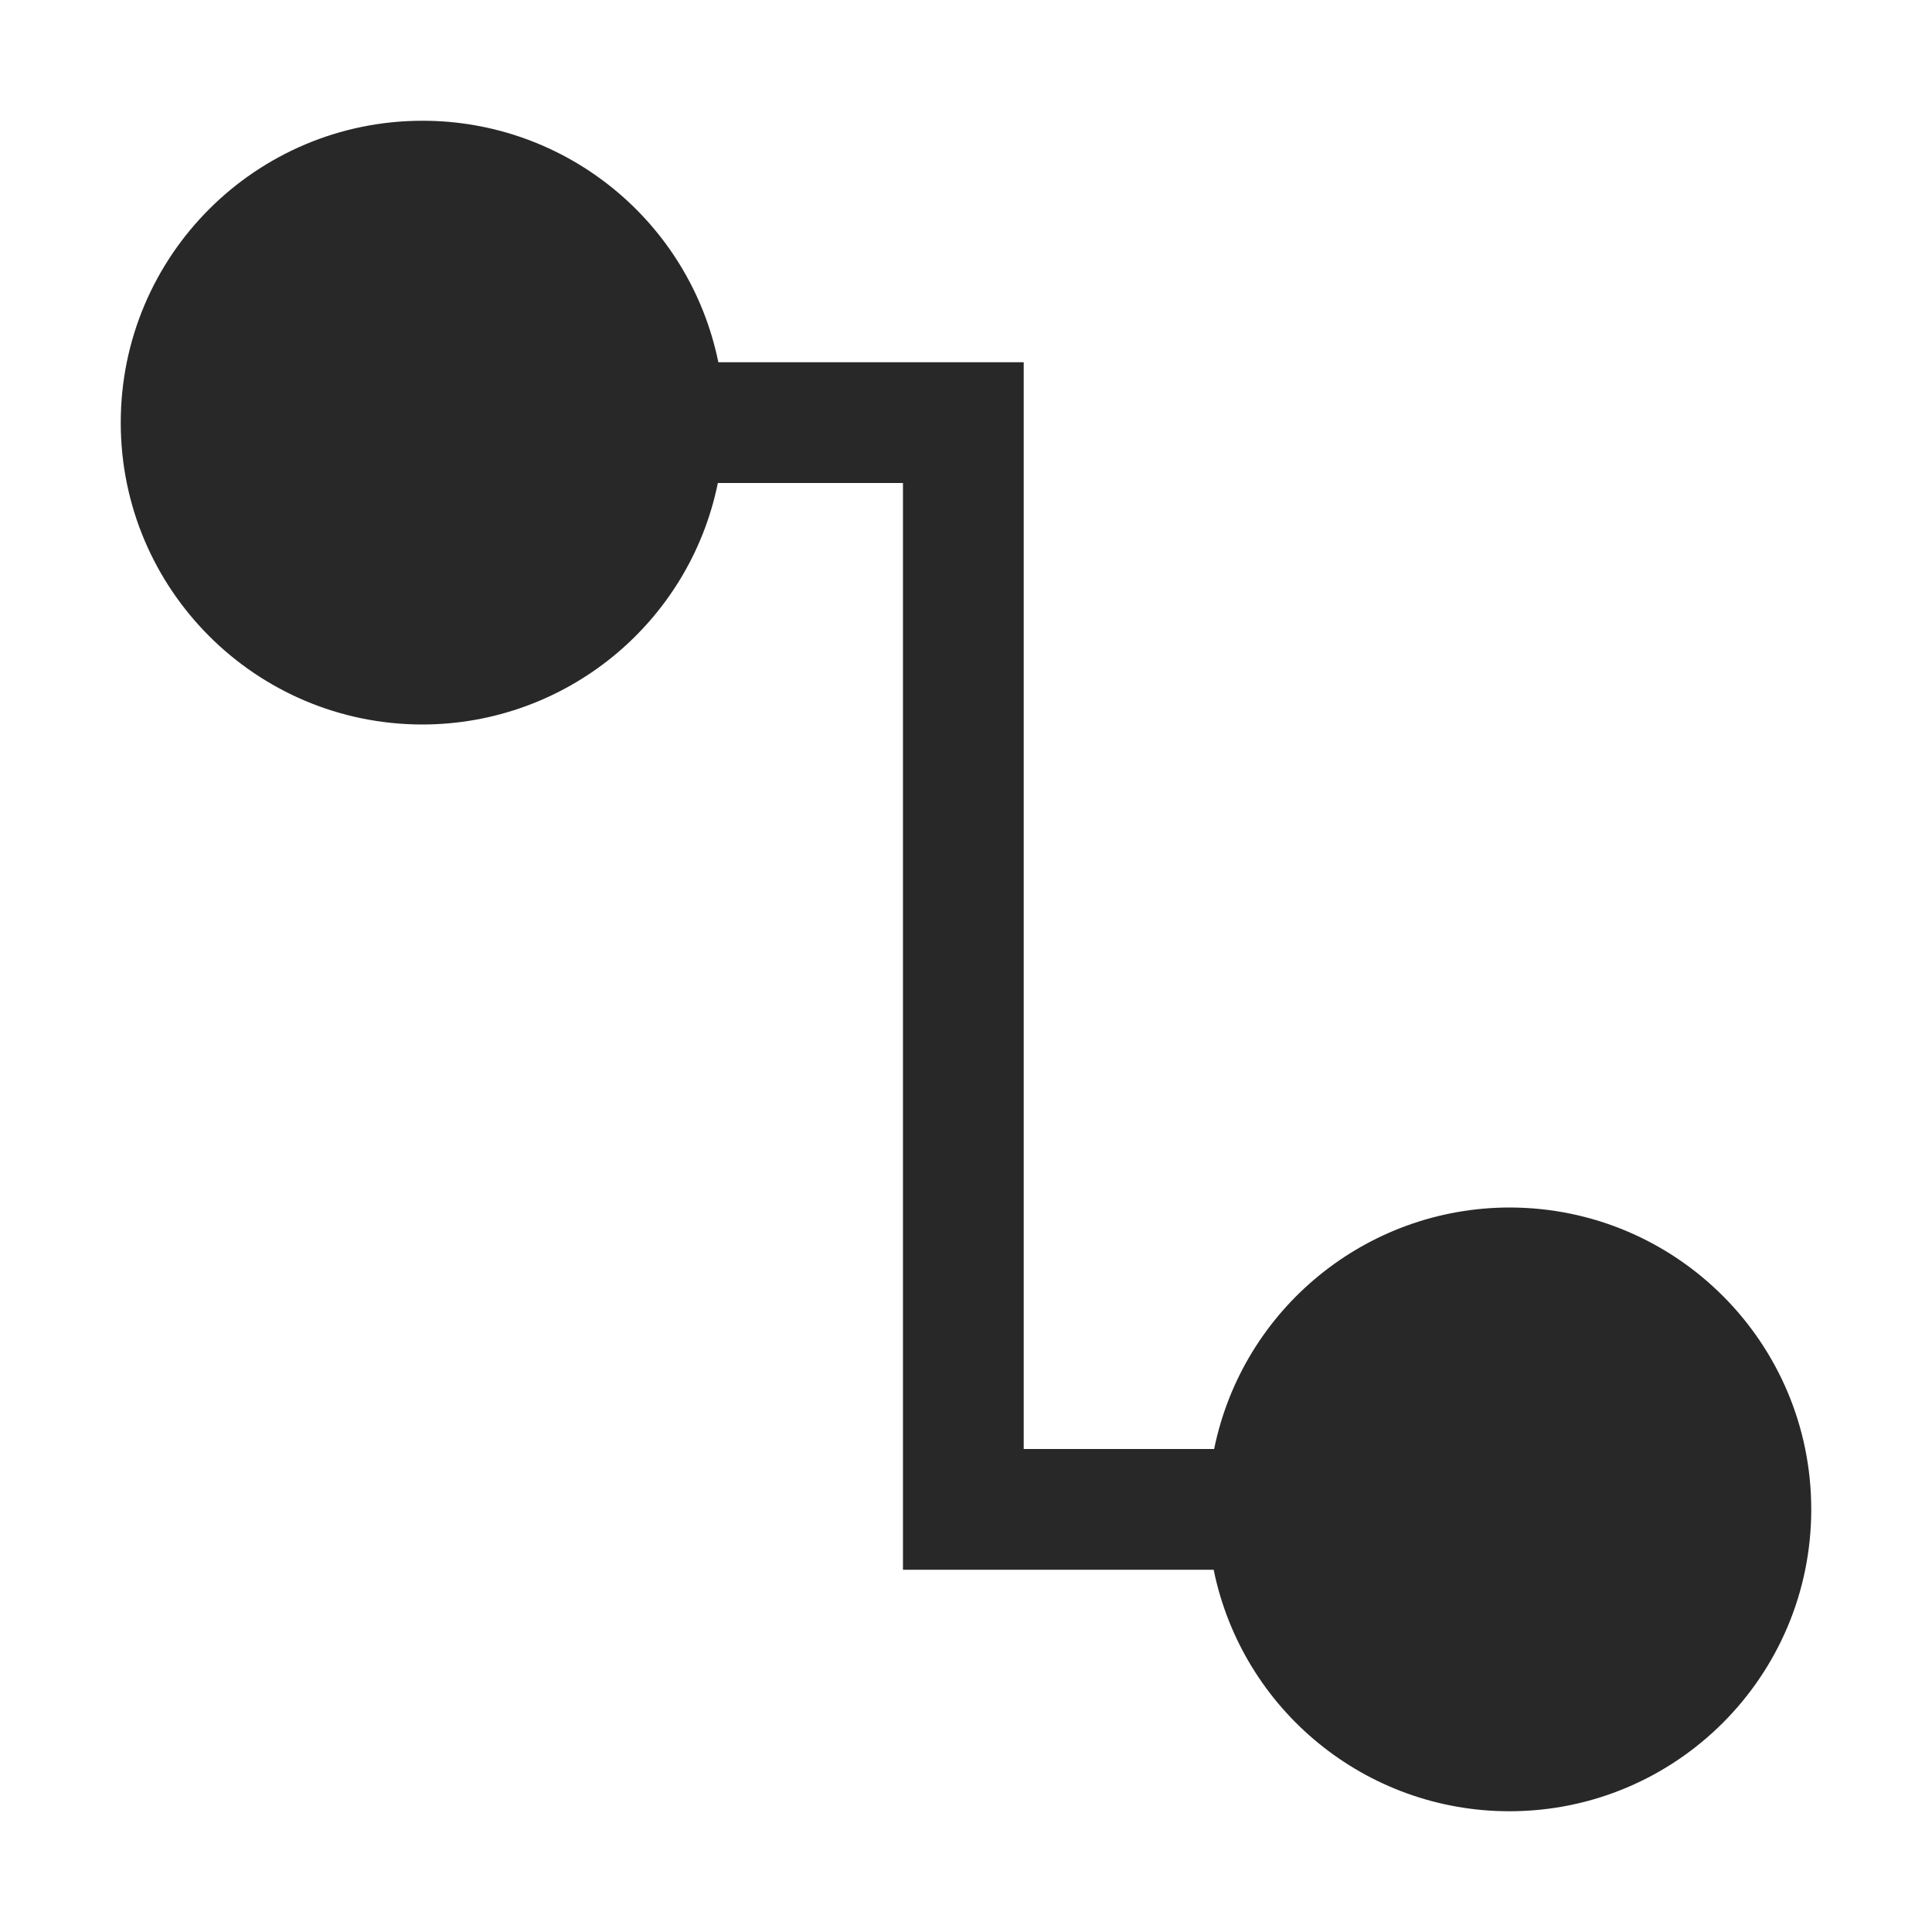 <svg width="16" height="16" version="1.1" xmlns="http://www.w3.org/2000/svg">
  <defs>
    <style id="current-color-scheme" type="text/css">.ColorScheme-Text { color:#282828; } .ColorScheme-Highlight { color:#458588; }</style>
  </defs>
  <path class="ColorScheme-Text" d="m3.5 1c-1.381 0-2.5 1.119-2.5 2.5s1.119 2.5 2.5 2.5c1.186-0.002 2.208-0.838 2.445-2h1.533v9h2.573c0.238 1.164 1.261 2 2.449 2 1.381 0 2.5-1.119 2.5-2.5s-1.119-2.5-2.5-2.5c-1.186 2e-3 -2.208 0.838-2.445 2h-1.577v-9h-2.529c-0.238-1.164-1.261-2-2.449-2z" fill="currentColor"/>
</svg>
